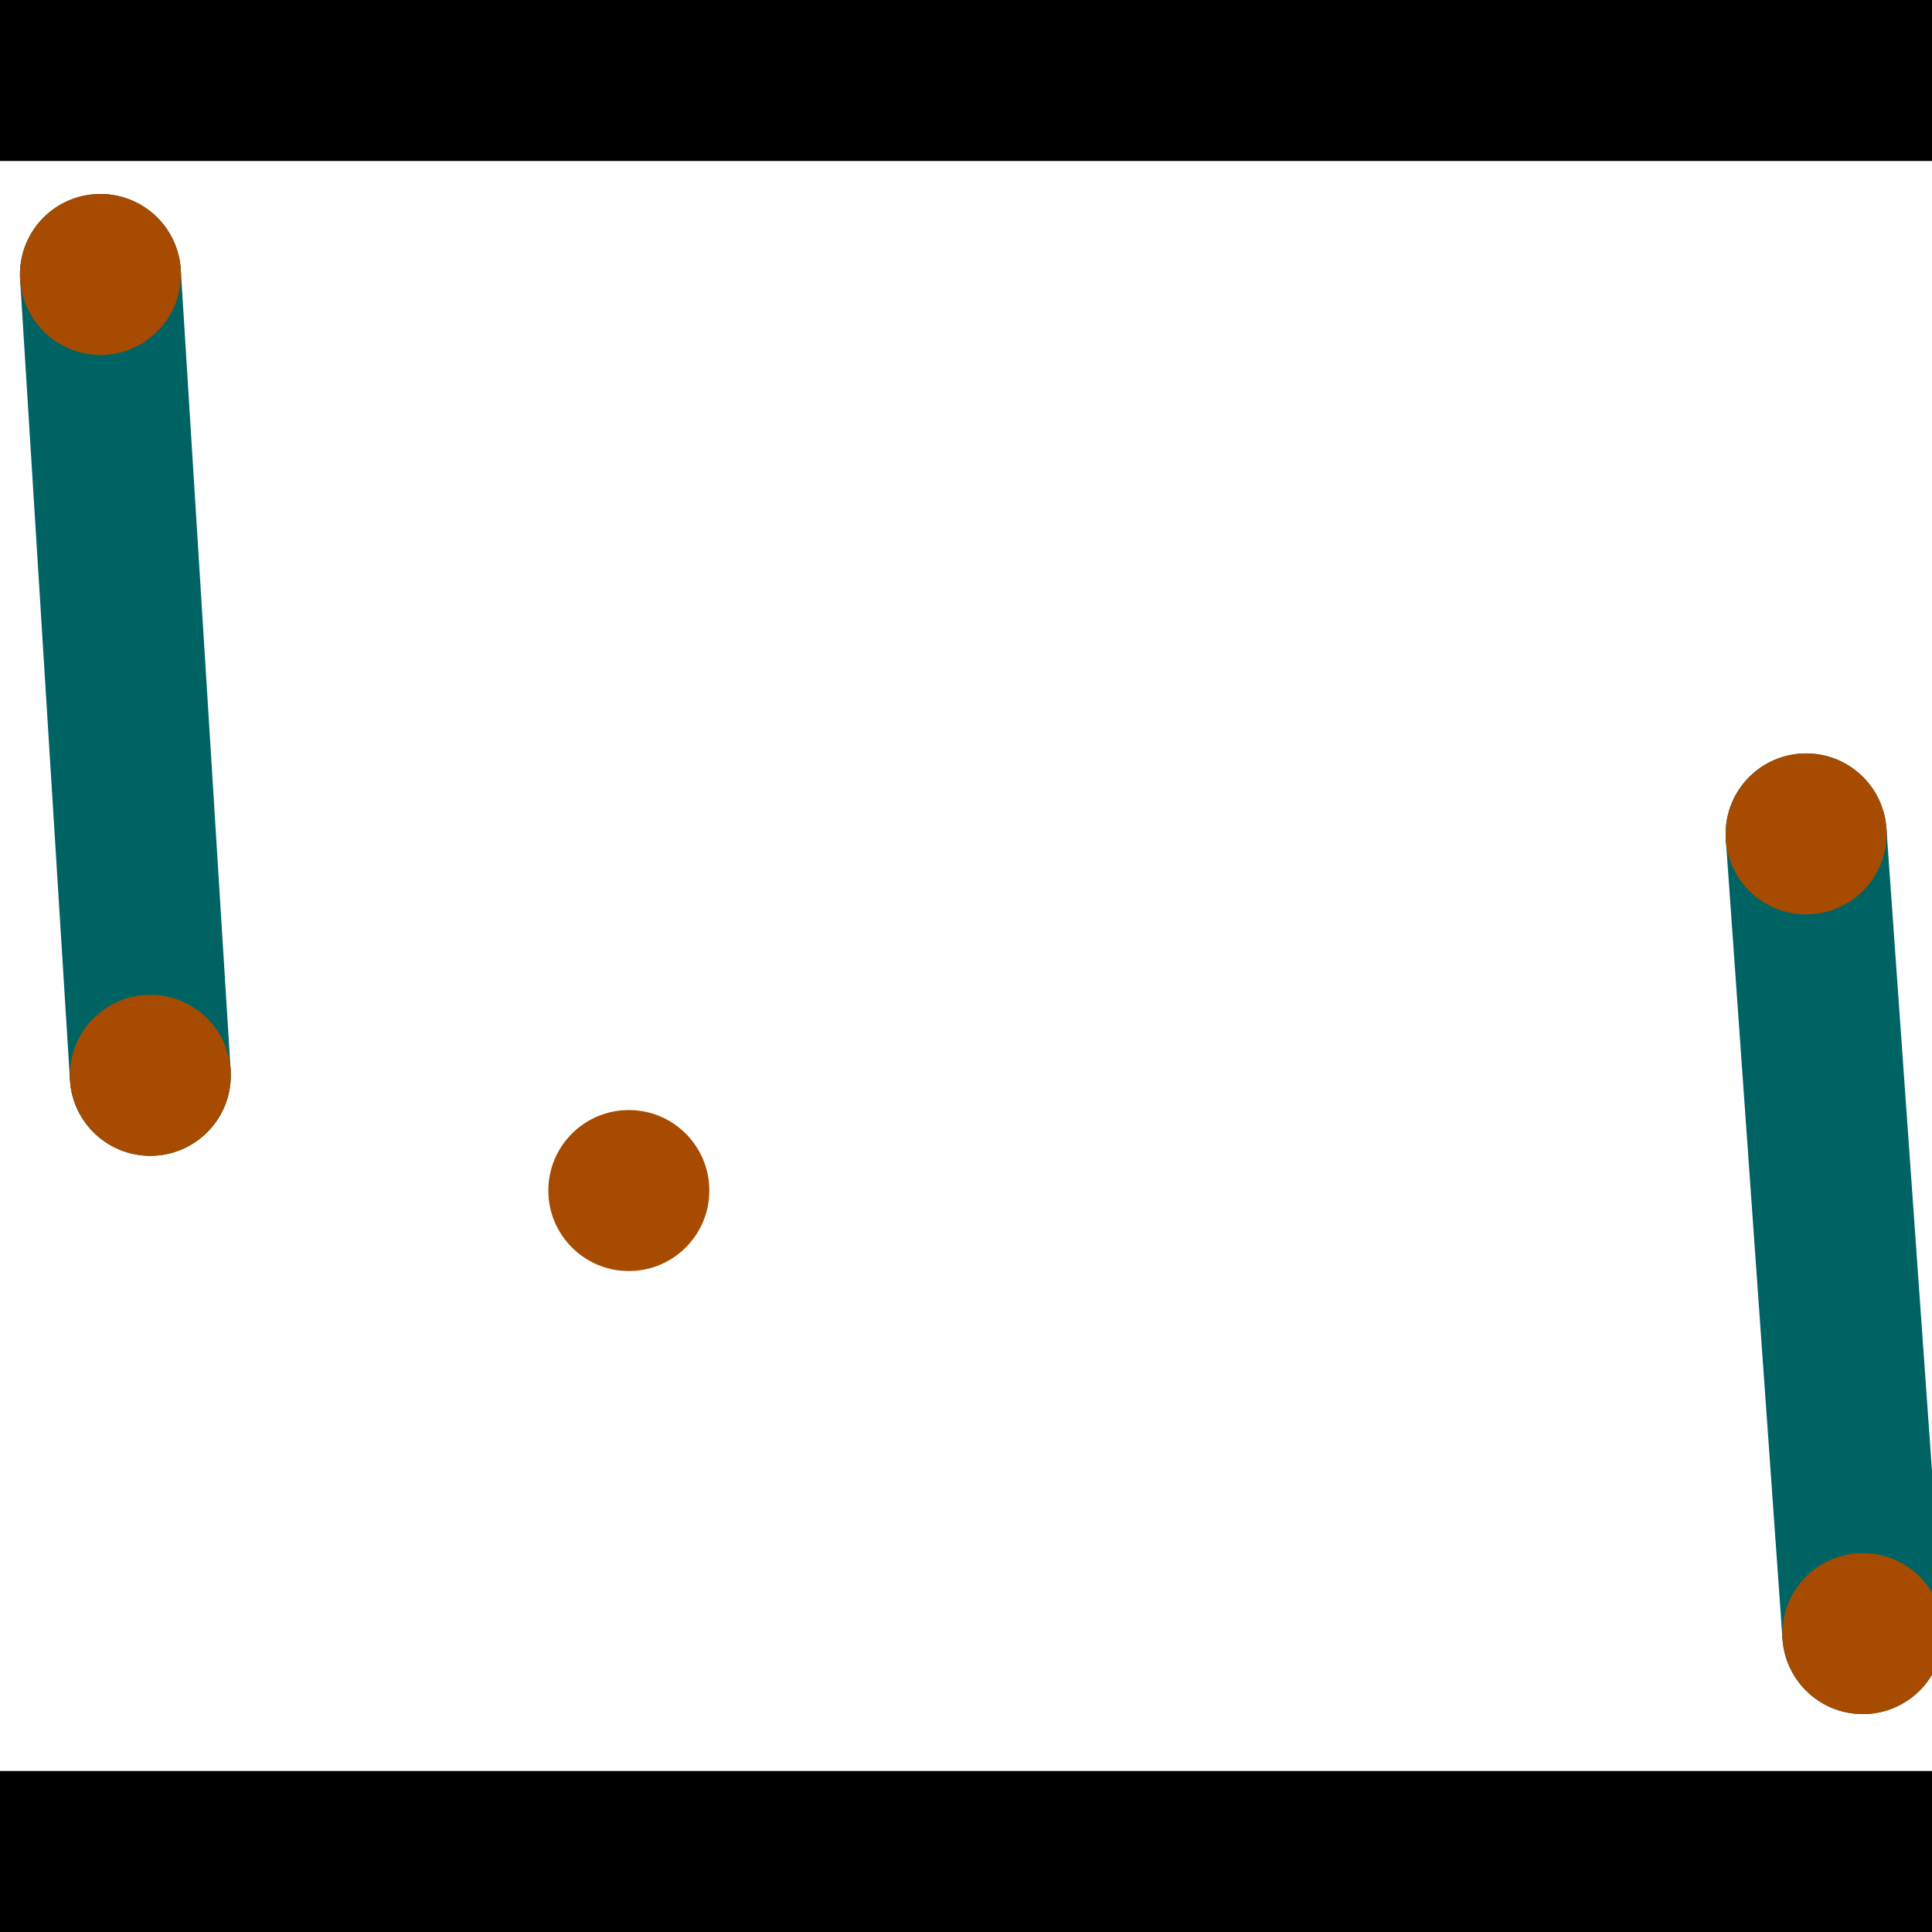 <?xml version="1.0" encoding="utf-8"?> <!-- Generator: Adobe Illustrator 13.0.0, SVG Export Plug-In . SVG Version: 6.00 Build 14948)  --> <svg version="1.2" baseProfile="tiny" id="Layer_1" xmlns="http://www.w3.org/2000/svg" xmlns:xlink="http://www.w3.org/1999/xlink" x="0px" y="0px" width="512px" height="512px" viewBox="0 0 512 512" xml:space="preserve">
<rect x="0" y="0" width="512" height="512" fill="#333333" stroke="none"/>
<polygon points="0,0 512,0 512,512 0,512" style="fill:#ffffff; stroke:#000000;stroke-width:0"/>
<polygon points="5.325,74.064 47.909,71.412 61.128,283.648 18.544,286.301" style="fill:#006363; stroke:#000000;stroke-width:0"/>
<circle fill="#006363" stroke="#006363" stroke-width="0" cx="26.617" cy="72.738" r="21.333"/>
<circle fill="#006363" stroke="#006363" stroke-width="0" cx="39.836" cy="284.974" r="21.333"/>
<polygon points="457.361,222.501 499.92,219.484 514.947,431.416 472.387,434.433" style="fill:#006363; stroke:#000000;stroke-width:0"/>
<circle fill="#006363" stroke="#006363" stroke-width="0" cx="478.64" cy="220.993" r="21.333"/>
<circle fill="#006363" stroke="#006363" stroke-width="0" cx="493.667" cy="432.924" r="21.333"/>
<polygon points="1256,469.333 256,1469.33 -744,469.333" style="fill:#000000; stroke:#000000;stroke-width:0"/>
<polygon points="-744,42.667 256,-957.333 1256,42.667" style="fill:#000000; stroke:#000000;stroke-width:0"/>
<circle fill="#a64b00" stroke="#a64b00" stroke-width="0" cx="26.617" cy="72.738" r="21.333"/>
<circle fill="#a64b00" stroke="#a64b00" stroke-width="0" cx="39.836" cy="284.974" r="21.333"/>
<circle fill="#a64b00" stroke="#a64b00" stroke-width="0" cx="478.64" cy="220.993" r="21.333"/>
<circle fill="#a64b00" stroke="#a64b00" stroke-width="0" cx="493.667" cy="432.924" r="21.333"/>
<circle fill="#a64b00" stroke="#a64b00" stroke-width="0" cx="166.647" cy="315.507" r="21.333"/>
</svg>
